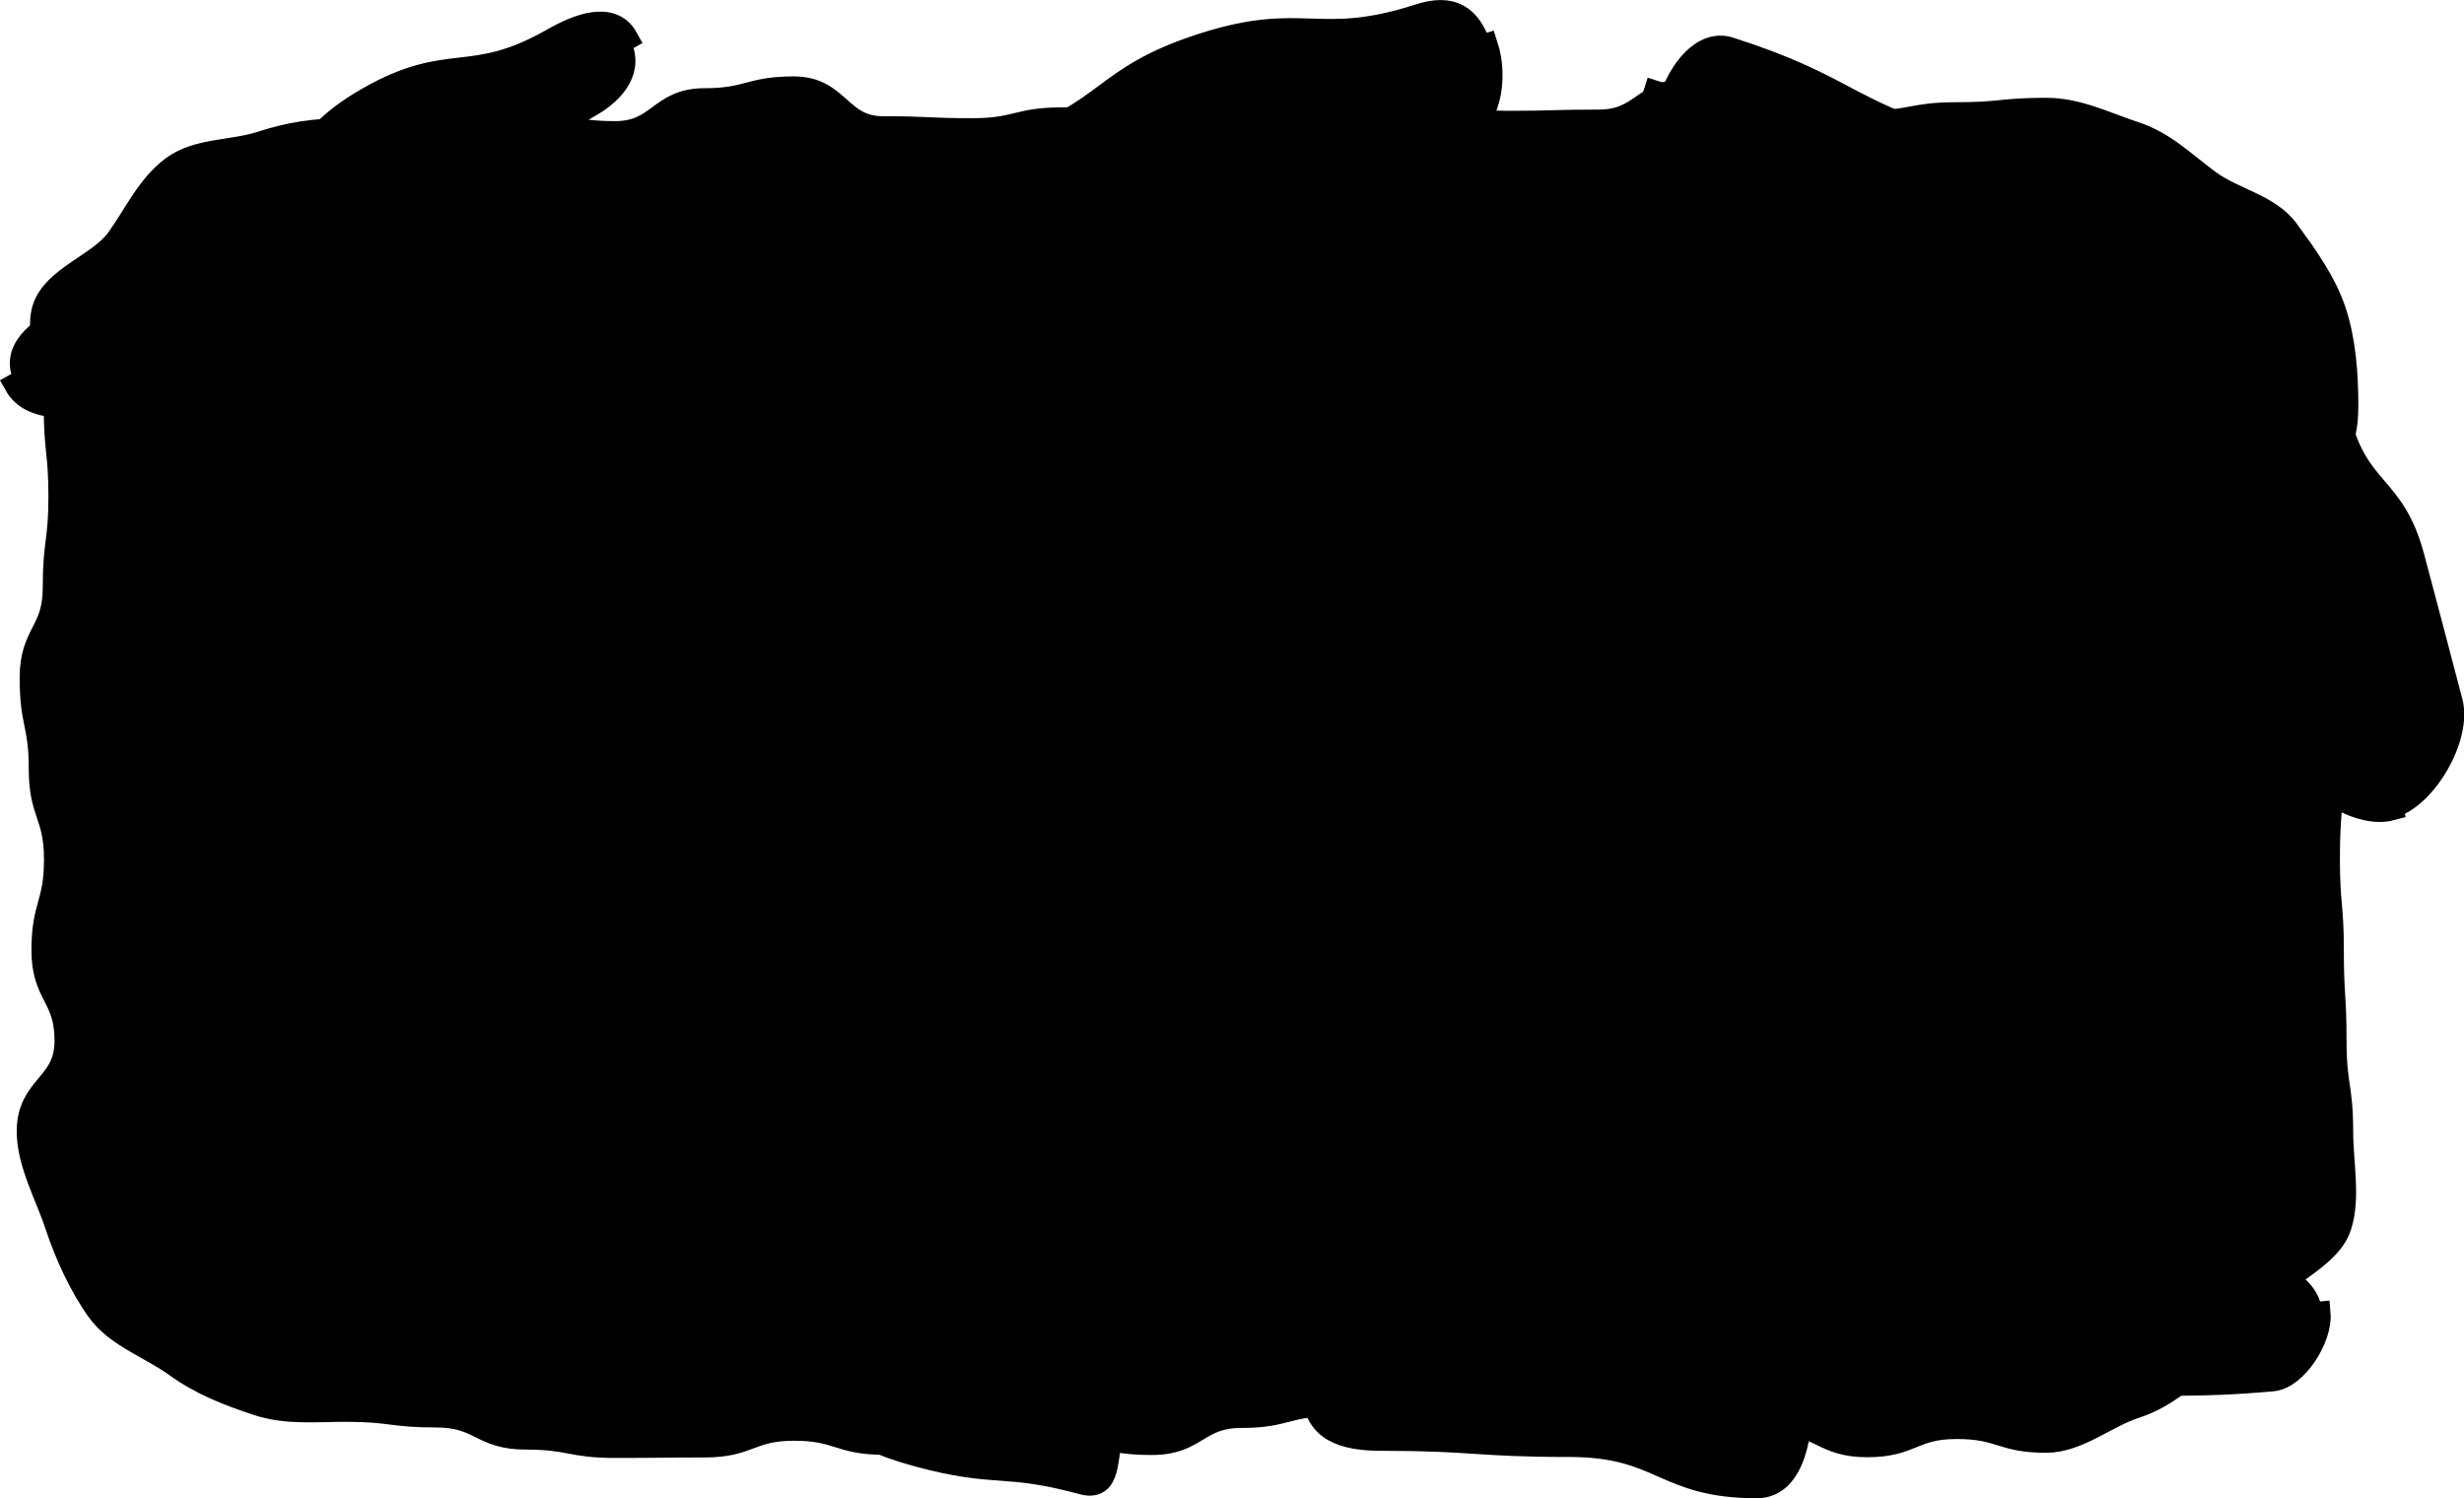 <?xml version="1.0" encoding="utf-8"?>
<!-- Generator: Adobe Illustrator 24.1.1, SVG Export Plug-In . SVG Version: 6.00 Build 0)  -->
<svg version="1.1" id="Layer_1" xmlns="http://www.w3.org/2000/svg" xmlns:xlink="http://www.w3.org/1999/xlink" x="0px" y="0px"
	 width="100.28" height="60.98" viewBox="0 0 100.28 60.98" style="enable-background:new 0 0 100.28 60.98;" xml:space="preserve">
<style type="text/css">
	.st0{fill:none;stroke:#000000;stroke-miterlimit:10;}
</style>
<g>
	<g>
		<path d="M83.27,58.63c-1.82,0-1.82-0.56-3.64-0.56c-1.82,0-1.82,0.74-3.64,0.74c-1.82,0-1.82-0.88-3.64-0.88
			c-1.82,0-1.82-0.63-3.64-0.63c-1.82,0-1.82,0.03-3.64,0.03c-1.82,0-1.82,1.34-3.63,1.34c-1.82,0-1.82-0.42-3.64-0.42
			c-1.82,0-1.82-1.1-3.64-1.1c-1.82,0-1.82,0.47-3.64,0.47c-1.82,0-1.82,1.1-3.64,1.1c-1.82,0-1.82-0.38-3.64-0.38
			c-1.82,0-1.82-0.03-3.64-0.03s-1.82,0.4-3.64,0.4c-1.82,0-1.82-0.57-3.64-0.57c-1.82,0-1.82,0.68-3.64,0.68
			c-1.82,0-1.82,0.02-3.64,0.02c-1.82,0-1.82-0.34-3.64-0.34c-1.82,0-1.82-0.9-3.65-0.9s-1.82-0.23-3.65-0.23
			c-1.29,0-2.43,0.13-3.6-0.25c-1.21-0.4-2.31-0.83-3.32-1.56c-1.02-0.74-2.4-1.2-3.14-2.21c-0.73-1.01-1.31-2.28-1.71-3.48
			c-0.38-1.17-1.15-2.53-1.15-3.82c0-1.84,1.54-1.84,1.54-3.69c0-1.84-0.94-1.84-0.94-3.69c0-1.84,0.51-1.84,0.51-3.69
			c0-1.84-0.62-1.84-0.62-3.69c0-1.84-0.37-1.84-0.37-3.69c0-1.84,0.94-1.84,0.94-3.69c0-1.85,0.23-1.85,0.23-3.69
			c0-1.85-0.19-1.85-0.19-3.69c0-1.29-0.84-2.83-0.46-3.99c0.4-1.21,2.24-1.76,2.98-2.77c0.74-1.02,1.25-2.2,2.26-2.94
			c1.01-0.73,2.37-0.6,3.58-0.99c1.17-0.38,2.18-0.53,3.47-0.53c1.82,0,1.82-0.11,3.64-0.11c1.82,0,1.82-0.13,3.64-0.13
			c1.82,0,1.82,0.36,3.64,0.36c1.82,0,1.82-1.34,3.64-1.34c1.82,0,1.82-0.48,3.64-0.48c1.82,0,1.82,1.62,3.63,1.62
			c1.82,0,1.82,0.08,3.64,0.08c1.82,0,1.82-0.44,3.64-0.44c1.82,0,1.82-0.74,3.64-0.74c1.82,0,1.82,0.56,3.64,0.56
			c1.82,0,1.82,0.19,3.64,0.19c1.82,0,1.82-0.07,3.64-0.07c1.82,0,1.82,0.2,3.64,0.2c1.82,0,1.82-0.05,3.64-0.05
			c1.82,0,1.82-1.26,3.64-1.26c1.82,0,1.82,1.25,3.64,1.25c1.82,0,1.82,0.05,3.64,0.05c1.82,0,1.82-0.34,3.65-0.34
			s1.82-0.18,3.65-0.18c1.29,0,2.43,0.59,3.6,0.97c1.21,0.4,2.01,1.23,3.02,1.97c1.02,0.74,2.44,0.97,3.18,1.99
			c0.73,1.01,1.53,2.1,1.92,3.31c0.38,1.17,0.48,2.51,0.48,3.81c0,1.84-0.69,1.84-0.69,3.69c0,1.84,1.34,1.84,1.34,3.69
			c0,1.84-0.04,1.84-0.04,3.69c0,1.84-1.23,1.84-1.23,3.69c0,1.84-0.13,1.84-0.13,3.69c0,1.84,0.16,1.84,0.16,3.69
			c0,1.85,0.11,1.85,0.11,3.69c0,1.85,0.27,1.85,0.27,3.69c0,1.29,0.31,2.7-0.07,3.86c-0.4,1.21-2.02,1.76-2.76,2.77
			c-0.74,1.02-1.43,1.84-2.44,2.58c-1.01,0.73-1.86,1.56-3.07,1.96C85.73,57.59,84.57,58.63,83.27,58.63z"/>
		<path class="st0" d="M83.27,58.63c-1.82,0-1.82-0.56-3.64-0.56c-1.82,0-1.82,0.74-3.64,0.74c-1.82,0-1.82-0.88-3.64-0.88
			c-1.82,0-1.82-0.63-3.64-0.63c-1.82,0-1.82,0.03-3.64,0.03c-1.82,0-1.82,1.34-3.63,1.34c-1.82,0-1.82-0.42-3.64-0.42
			c-1.82,0-1.82-1.1-3.64-1.1c-1.82,0-1.82,0.47-3.64,0.47c-1.82,0-1.82,1.1-3.64,1.1c-1.82,0-1.82-0.38-3.64-0.38
			c-1.82,0-1.82-0.03-3.64-0.03s-1.82,0.4-3.64,0.4c-1.82,0-1.82-0.57-3.64-0.57c-1.82,0-1.82,0.68-3.64,0.68
			c-1.82,0-1.82,0.02-3.64,0.02c-1.82,0-1.82-0.34-3.64-0.34c-1.82,0-1.82-0.9-3.65-0.9s-1.82-0.23-3.65-0.23
			c-1.29,0-2.43,0.13-3.6-0.25c-1.21-0.4-2.31-0.83-3.32-1.56c-1.02-0.74-2.4-1.2-3.14-2.21c-0.73-1.01-1.31-2.28-1.71-3.48
			c-0.38-1.17-1.15-2.53-1.15-3.82c0-1.84,1.54-1.84,1.54-3.69c0-1.84-0.94-1.84-0.94-3.69c0-1.84,0.51-1.84,0.51-3.69
			c0-1.84-0.62-1.84-0.62-3.69c0-1.84-0.37-1.84-0.37-3.69c0-1.84,0.94-1.84,0.94-3.69c0-1.85,0.23-1.85,0.23-3.69
			c0-1.85-0.19-1.85-0.19-3.69c0-1.29-0.84-2.83-0.46-3.99c0.4-1.21,2.24-1.76,2.98-2.77c0.74-1.02,1.25-2.2,2.26-2.94
			c1.01-0.73,2.37-0.6,3.58-0.99c1.17-0.38,2.18-0.53,3.47-0.53c1.82,0,1.82-0.11,3.64-0.11c1.82,0,1.82-0.13,3.64-0.13
			c1.82,0,1.82,0.36,3.64,0.36c1.82,0,1.82-1.34,3.64-1.34c1.82,0,1.82-0.48,3.64-0.48c1.82,0,1.82,1.62,3.63,1.62
			c1.82,0,1.82,0.08,3.64,0.08c1.82,0,1.82-0.44,3.64-0.44c1.82,0,1.82-0.74,3.64-0.74c1.82,0,1.82,0.56,3.64,0.56
			c1.82,0,1.82,0.19,3.64,0.19c1.82,0,1.82-0.07,3.64-0.07c1.82,0,1.82,0.2,3.64,0.2c1.82,0,1.82-0.05,3.64-0.05
			c1.82,0,1.82-1.26,3.64-1.26c1.82,0,1.82,1.25,3.64,1.25c1.82,0,1.82,0.05,3.64,0.05c1.82,0,1.82-0.34,3.65-0.34
			s1.82-0.18,3.65-0.18c1.29,0,2.43,0.59,3.6,0.97c1.21,0.4,2.01,1.23,3.02,1.97c1.02,0.74,2.44,0.97,3.18,1.99
			c0.73,1.01,1.53,2.1,1.92,3.31c0.38,1.17,0.48,2.51,0.48,3.81c0,1.84-0.69,1.84-0.69,3.69c0,1.84,1.34,1.84,1.34,3.69
			c0,1.84-0.04,1.84-0.04,3.69c0,1.84-1.23,1.84-1.23,3.69c0,1.84-0.13,1.84-0.13,3.69c0,1.84,0.16,1.84,0.16,3.69
			c0,1.85,0.11,1.85,0.11,3.69c0,1.85,0.27,1.85,0.27,3.69c0,1.29,0.31,2.7-0.07,3.86c-0.4,1.21-2.02,1.76-2.76,2.77
			c-0.74,1.02-1.43,1.84-2.44,2.58c-1.01,0.73-1.86,1.56-3.07,1.96C85.73,57.59,84.57,58.63,83.27,58.63z"/>
	</g>
	<g>
		<path d="M44.06,60.33c-3.26-0.88-3.44-0.25-6.7-1.13c-3.27-0.89-3.02-1.8-6.28-2.69c-3.27-0.89-2.94-2.11-6.21-2.99
			c-3.27-0.89-3.4-0.41-6.67-1.29c-1.1-0.3-1.87-0.62-1.58-1.71c0,0,0.04,0.01,0.04,0.01c0.3-1.1,1.22-1.46,2.32-1.16
			c3.26,0.88,3.06,1.62,6.33,2.51c3.27,0.89,3.72-0.77,6.98,0.12c3.27,0.89,3.4,0.4,6.67,1.29c3.27,0.89,2.58,3.42,5.85,4.3
			c1.1,0.3,1.52-0.18,1.23,0.91c0,0-0.8-0.22-0.8-0.22C44.94,59.36,45.16,60.63,44.06,60.33z"/>
		<path class="st0" d="M44.06,60.33c-3.26-0.88-3.44-0.25-6.7-1.13c-3.27-0.89-3.02-1.8-6.28-2.69c-3.27-0.89-2.94-2.11-6.21-2.99
			c-3.27-0.89-3.4-0.41-6.67-1.29c-1.1-0.3-1.87-0.62-1.58-1.71c0,0,0.04,0.01,0.04,0.01c0.3-1.1,1.22-1.46,2.32-1.16
			c3.26,0.88,3.06,1.62,6.33,2.51c3.27,0.89,3.72-0.77,6.98,0.12c3.27,0.89,3.4,0.4,6.67,1.29c3.27,0.89,2.58,3.42,5.85,4.3
			c1.1,0.3,1.52-0.18,1.23,0.91c0,0-0.8-0.22-0.8-0.22C44.94,59.36,45.16,60.63,44.06,60.33z"/>
	</g>
	<g>
		<path d="M94.07,11.12c0.78,2.95,0.32,3.07,1.11,6.02c0.78,2.95,2.2,2.58,2.99,5.53s0.78,2.96,1.56,5.91
			c0.37,1.4-1.04,3.87-2.45,4.24c0,0,0.02,0.08,0.02,0.08c-1.4,0.37-3.67-1.2-4.04-2.61c-0.78-2.95-0.23-3.1-1.01-6.05
			c-0.78-2.95-1.09-2.87-1.87-5.83c-0.78-2.95,0.23-3.22-0.55-6.18c-0.37-1.4-0.26-2.89,1.15-3.26c0,0,0.14,0.51,0.14,0.51
			C92.5,9.12,93.7,9.71,94.07,11.12z"/>
		<path class="st0" d="M94.07,11.12c0.78,2.95,0.32,3.07,1.11,6.02c0.78,2.95,2.2,2.58,2.99,5.53s0.78,2.96,1.56,5.91
			c0.37,1.4-1.04,3.87-2.45,4.24c0,0,0.02,0.08,0.02,0.08c-1.4,0.37-3.67-1.2-4.04-2.61c-0.78-2.95-0.23-3.1-1.01-6.05
			c-0.78-2.95-1.09-2.87-1.87-5.83c-0.78-2.95,0.23-3.22-0.55-6.18c-0.37-1.4-0.26-2.89,1.15-3.26c0,0,0.14,0.51,0.14,0.51
			C92.5,9.12,93.7,9.71,94.07,11.12z"/>
	</g>
	<g>
		<path d="M42.66,10.89c4.17-1.34,4.26-1.04,8.43-2.38s4.06-1.68,8.22-3.02c1.3-0.42,1.58-2.32,1.16-3.62c0,0-0.26,0.08-0.26,0.08
			c-0.42-1.3-1.16-1.71-2.45-1.29c-4.17,1.34-4.64-0.15-8.81,1.19s-3.71,2.75-7.88,4.09c-1.3,0.42-1.59,1.24-1.17,2.54
			c0,0-0.57,0.18-0.57,0.18C39.75,9.96,41.37,11.3,42.66,10.89z"/>
		<path class="st0" d="M42.66,10.89c4.17-1.34,4.26-1.04,8.43-2.38s4.06-1.68,8.22-3.02c1.3-0.42,1.58-2.32,1.16-3.62
			c0,0-0.26,0.08-0.26,0.08c-0.42-1.3-1.16-1.71-2.45-1.29c-4.17,1.34-4.64-0.15-8.81,1.19s-3.71,2.75-7.88,4.09
			c-1.3,0.42-1.59,1.24-1.17,2.54c0,0-0.57,0.18-0.57,0.18C39.75,9.96,41.37,11.3,42.66,10.89z"/>
	</g>
	<g>
		<path d="M71.5,60.48c-3.82,0-3.82-1.68-7.64-1.68c-3.82,0-3.82-0.25-7.64-0.25c-1.54,0-2.72-0.37-2.72-1.92c0,0-0.9,0-0.9,0
			c0-1.54,2.07-3.09,3.62-3.09c3.82,0,3.82,0.01,7.64,0.01c3.82,0,3.82,1.1,7.64,1.1c1.54,0,2.31,0.44,2.31,1.98c0,0-0.51,0-0.51,0
			C73.29,58.18,73.04,60.48,71.5,60.48z"/>
		<path class="st0" d="M71.5,60.48c-3.82,0-3.82-1.68-7.64-1.68c-3.82,0-3.82-0.25-7.64-0.25c-1.54,0-2.72-0.37-2.72-1.92
			c0,0-0.9,0-0.9,0c0-1.54,2.07-3.09,3.62-3.09c3.82,0,3.82,0.01,7.64,0.01c3.82,0,3.82,1.1,7.64,1.1c1.54,0,2.31,0.44,2.31,1.98
			c0,0-0.51,0-0.51,0C73.29,58.18,73.04,60.48,71.5,60.48z"/>
	</g>
	<g>
		<path d="M78.28,9.82c-4.71-1.52-4.42-2.42-9.14-3.94c-1.08-0.35-2.11-1.01-1.76-2.09c0,0,0.66,0.21,0.66,0.21
			c0.35-1.08,1.27-2.34,2.35-1.99c4.71,1.52,4.45,2.35,9.16,3.87c1.08,0.35,1.79,1.22,1.44,2.3c0,0-0.05-0.02-0.05-0.02
			C80.6,9.24,79.36,10.17,78.28,9.82z"/>
		<path class="st0" d="M78.28,9.82c-4.71-1.52-4.42-2.42-9.14-3.94c-1.08-0.35-2.11-1.01-1.76-2.09c0,0,0.66,0.21,0.66,0.21
			c0.35-1.08,1.27-2.34,2.35-1.99c4.71,1.52,4.45,2.35,9.16,3.87c1.08,0.35,1.79,1.22,1.44,2.3c0,0-0.05-0.02-0.05-0.02
			C80.6,9.24,79.36,10.17,78.28,9.82z"/>
	</g>
	<g>
		<path d="M71.65,56.78c3.45-0.3,3.45-0.39,6.9-0.69c3.46-0.3,3.54,0.69,7,0.39c3.46-0.3,3.48-0.05,6.93-0.35
			c0.95-0.08,1.95-1.7,1.87-2.65c0,0-0.32,0.03-0.32,0.03c-0.08-0.95-0.96-1.59-1.91-1.51c-3.45,0.3-3.48,0-6.93,0.3
			c-3.46,0.3-3.34,1.66-6.79,1.96c-3.46,0.3-3.53-0.59-6.99-0.29c-0.95,0.08-0.52,0.6-0.43,1.55c0,0-1.28,0.11-1.28,0.11
			C69.77,56.59,70.7,56.86,71.65,56.78z"/>
		<path class="st0" d="M71.65,56.78c3.45-0.3,3.45-0.39,6.9-0.69c3.46-0.3,3.54,0.69,7,0.39c3.46-0.3,3.48-0.05,6.93-0.35
			c0.95-0.08,1.95-1.7,1.87-2.65c0,0-0.32,0.03-0.32,0.03c-0.08-0.95-0.96-1.59-1.91-1.51c-3.45,0.3-3.48,0-6.93,0.3
			c-3.46,0.3-3.34,1.66-6.79,1.96c-3.46,0.3-3.53-0.59-6.99-0.29c-0.95,0.08-0.52,0.6-0.43,1.55c0,0-1.28,0.11-1.28,0.11
			C69.77,56.59,70.7,56.86,71.65,56.78z"/>
	</g>
	<g>
		<path d="M22.49,1.65c-3.35,1.9-4.16,0.48-7.5,2.39c-3.35,1.91-2.44,3.51-5.79,5.42s-3.47,1.69-6.82,3.6
			c-1.03,0.58-1.87,1.35-1.29,2.38c0,0-0.41,0.23-0.41,0.23c0.58,1.03,2.4,1.01,3.42,0.43c3.35-1.9,3.53-1.58,6.88-3.49
			c3.35-1.91,3.53-1.59,6.88-3.5s2.77-2.92,6.12-4.83c1.03-0.58,1.76-1.51,1.17-2.54c0,0,0.32-0.18,0.32-0.18
			C24.89,0.52,23.51,1.06,22.49,1.65z"/>
		<path class="st0" d="M22.49,1.65c-3.35,1.9-4.16,0.48-7.5,2.39c-3.35,1.91-2.44,3.51-5.79,5.42s-3.47,1.69-6.82,3.6
			c-1.03,0.58-1.87,1.35-1.29,2.38c0,0-0.41,0.23-0.41,0.23c0.58,1.03,2.4,1.01,3.42,0.43c3.35-1.9,3.53-1.58,6.88-3.49
			c3.35-1.91,3.53-1.59,6.88-3.5s2.77-2.92,6.12-4.83c1.03-0.58,1.76-1.51,1.17-2.54c0,0,0.32-0.18,0.32-0.18
			C24.89,0.52,23.51,1.06,22.49,1.65z"/>
	</g>
</g>
</svg>
